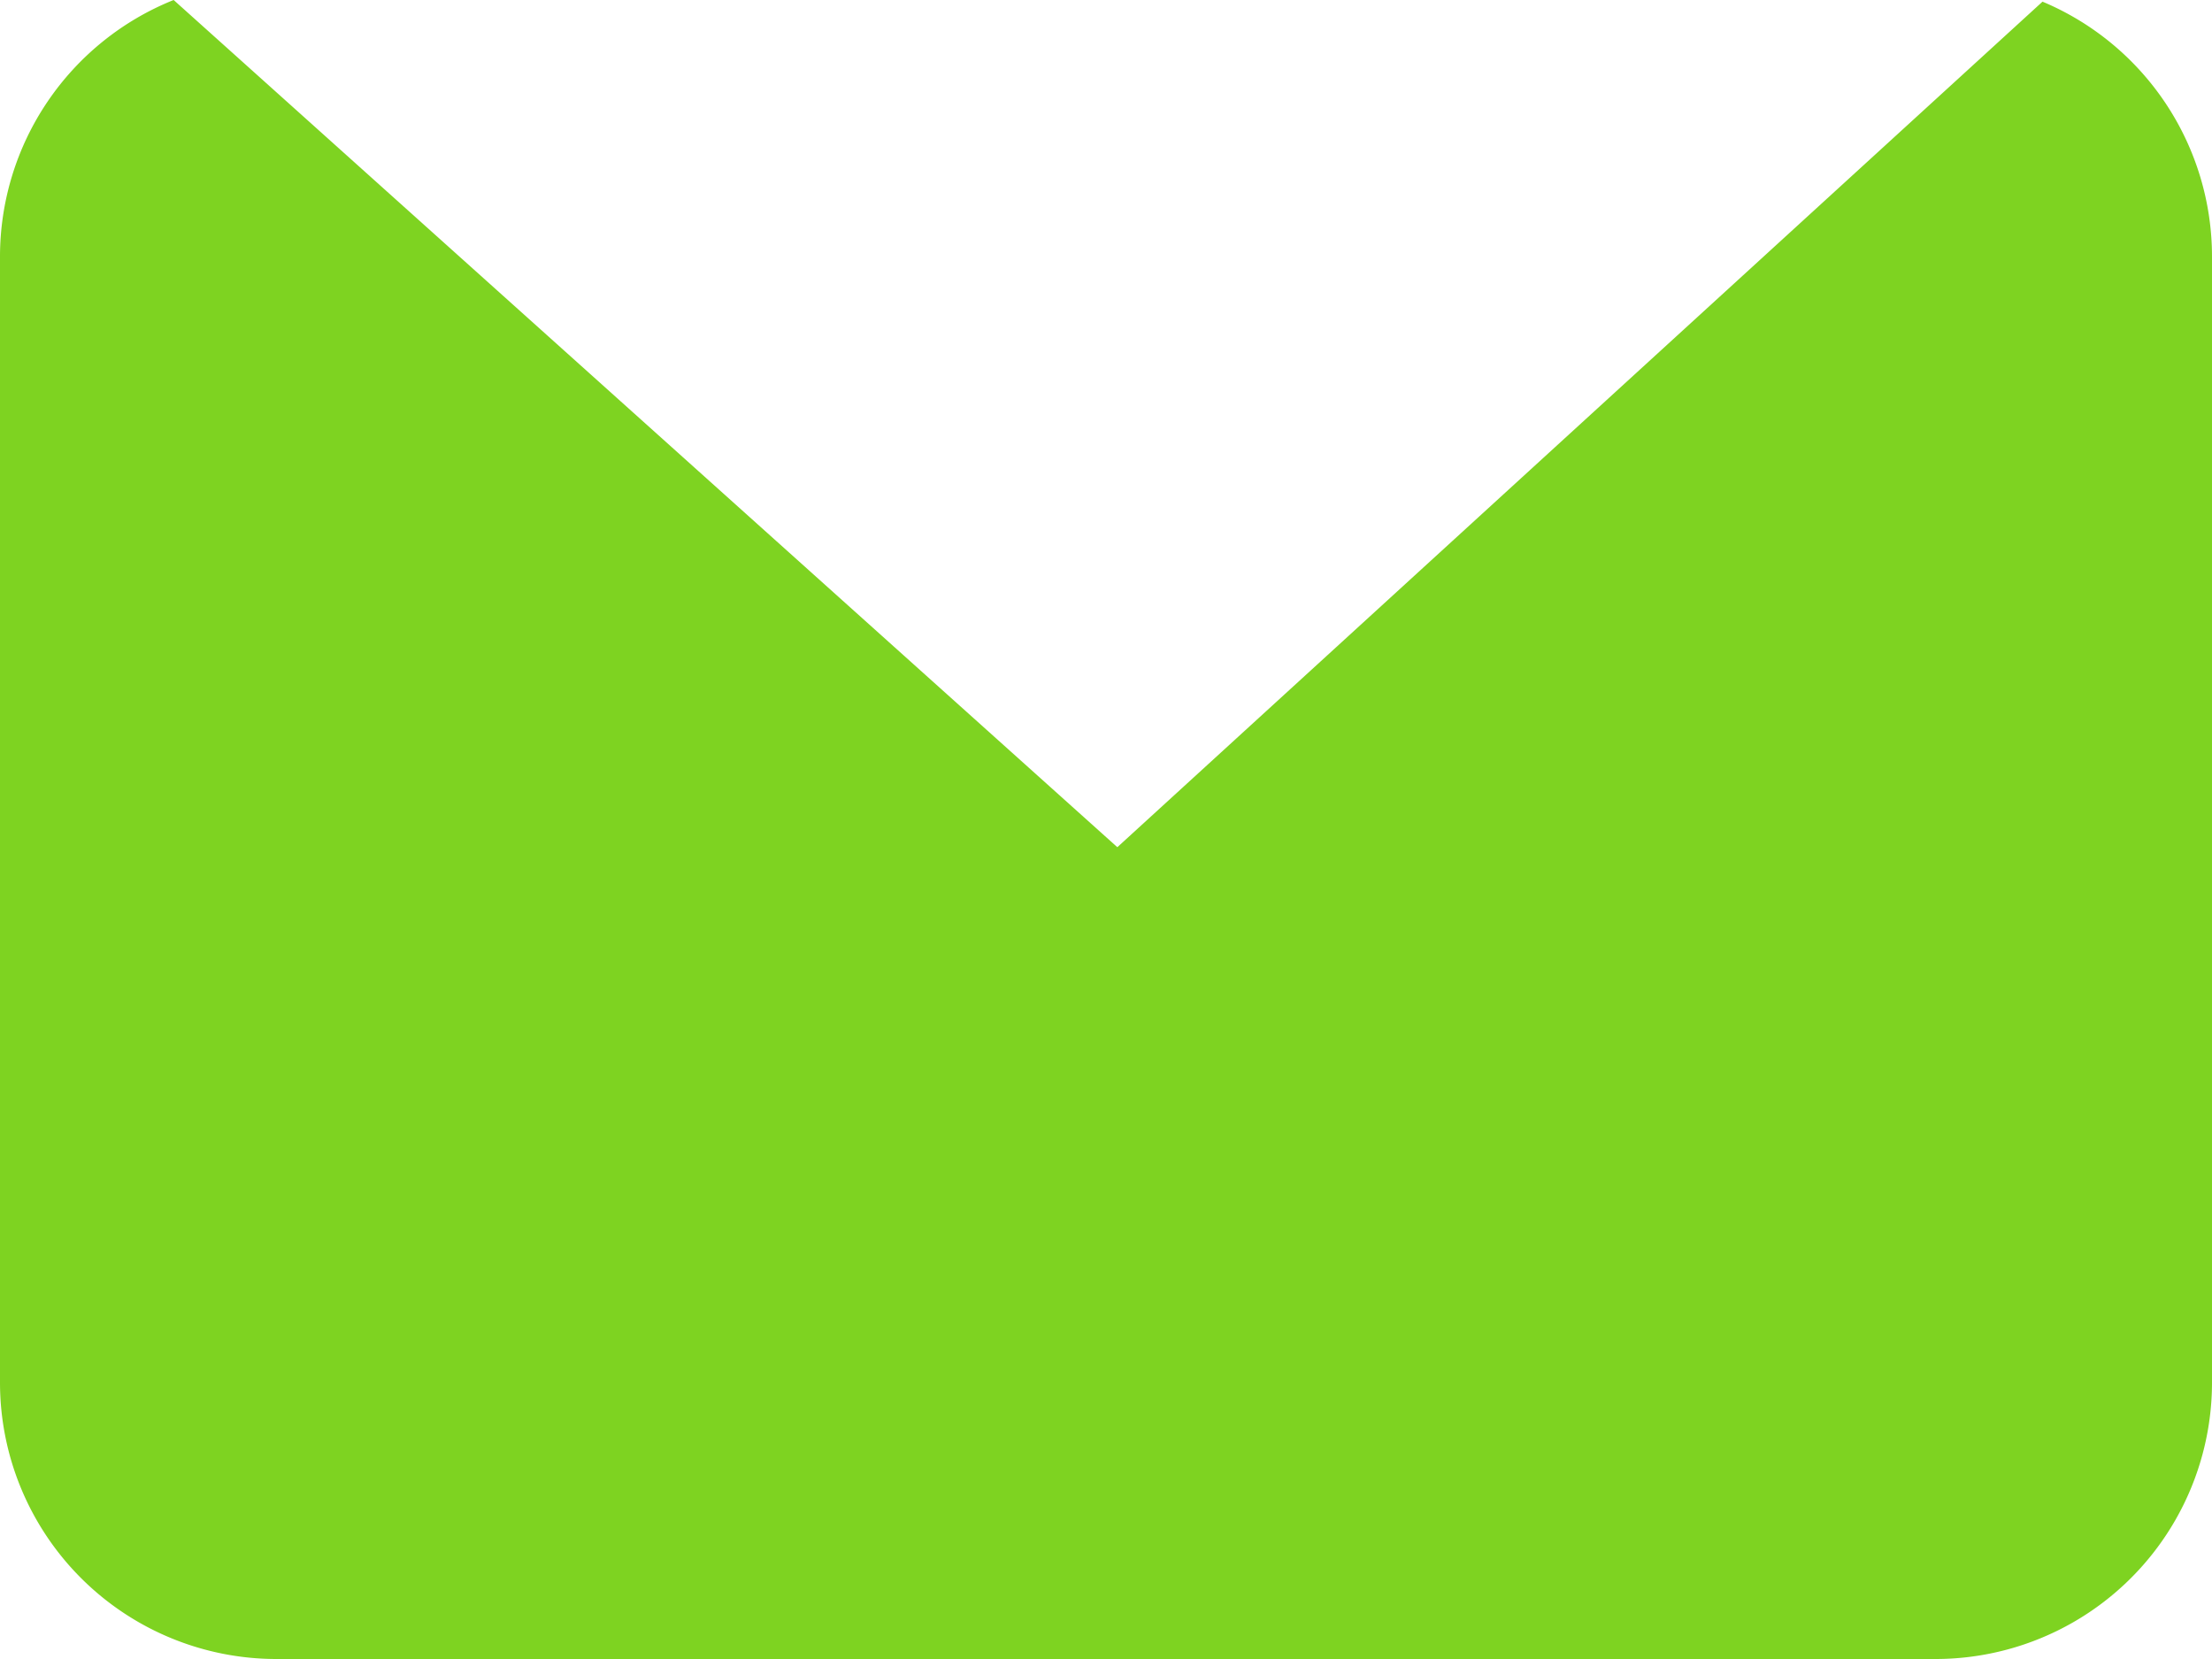 <svg xmlns="http://www.w3.org/2000/svg" width="16" height="12"><path fill="#7ED321" fill-rule="evenodd" d="M14.774.012A2 2 0 0116 1.857V10a2 2 0 01-2 2H2a2 2 0 01-2-2V1.857A2 2 0 011.256 0l6.826 6.128L14.774.012z"/></svg>